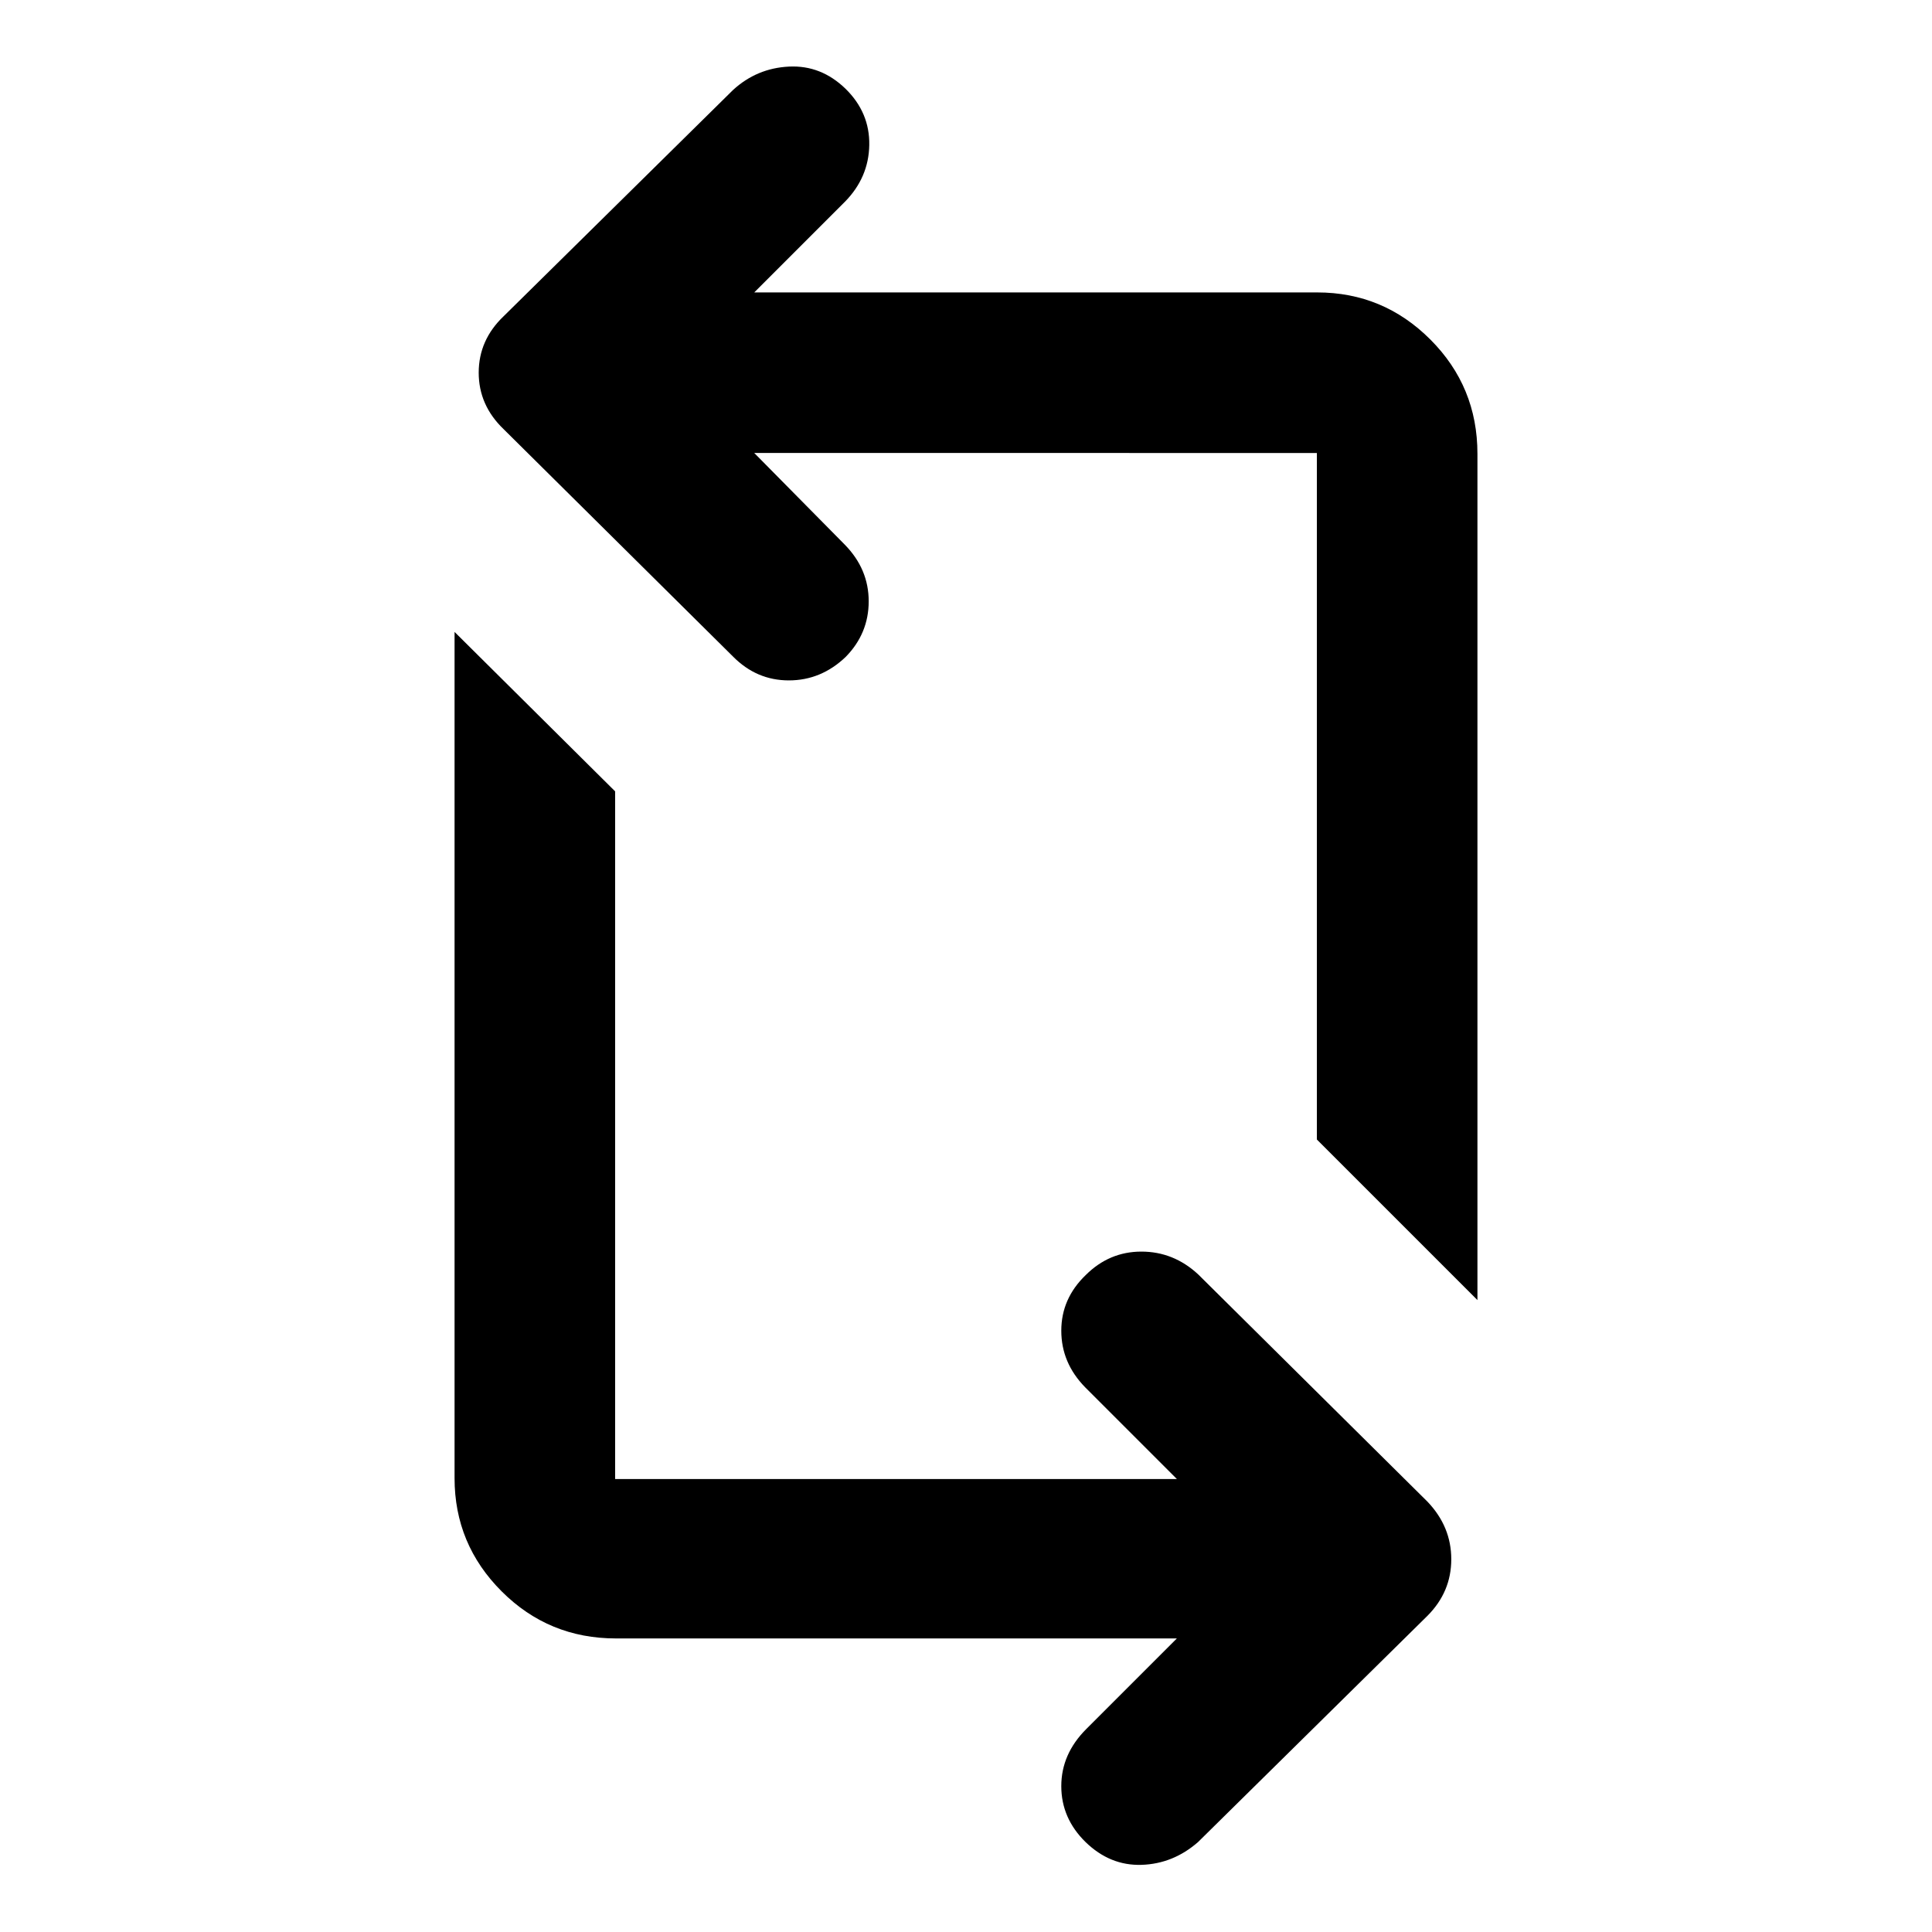 <svg xmlns="http://www.w3.org/2000/svg" width="48" height="48" viewBox="0 -960 960 960"><path d="M584.782-145.869H306.043q-33.361 0-56.768-23.389-23.406-23.388-23.406-56.22V-646l79.783 79.218v341.695h279.13l-45.608-45.608q-11.826-12.109-11.826-28.082 0-15.974 12.131-27.642 11.693-11.668 27.664-11.668 15.97 0 28.162 11.261l114 113q11.826 12.391 11.826 28.605t-11.826 28.091l-114 112.435Q582.913-33.87 567.239-33.37t-27.842-11.326q-12.049-11.826-12.049-27.783t12.391-28.348l45.043-45.043ZM734.131-314l-79.783-79.784v-341.129H374.784l45.042 45.608q11.826 12.109 11.826 28.082 0 15.974-11.434 27.642-12.218 11.668-28.237 11.668t-27.721-11.826l-114-113q-12.391-11.878-12.391-28.091 0-16.214 12.391-28.04l114-112.435q11.827-10.826 27.783-11.609 15.957-.782 28.125 11.044 12.05 11.826 11.767 27.963-.283 16.136-12.109 28.168l-45.042 45.043h279.738q32.832 0 56.22 23.406 23.389 23.406 23.389 56.768V-314Z"/></svg>